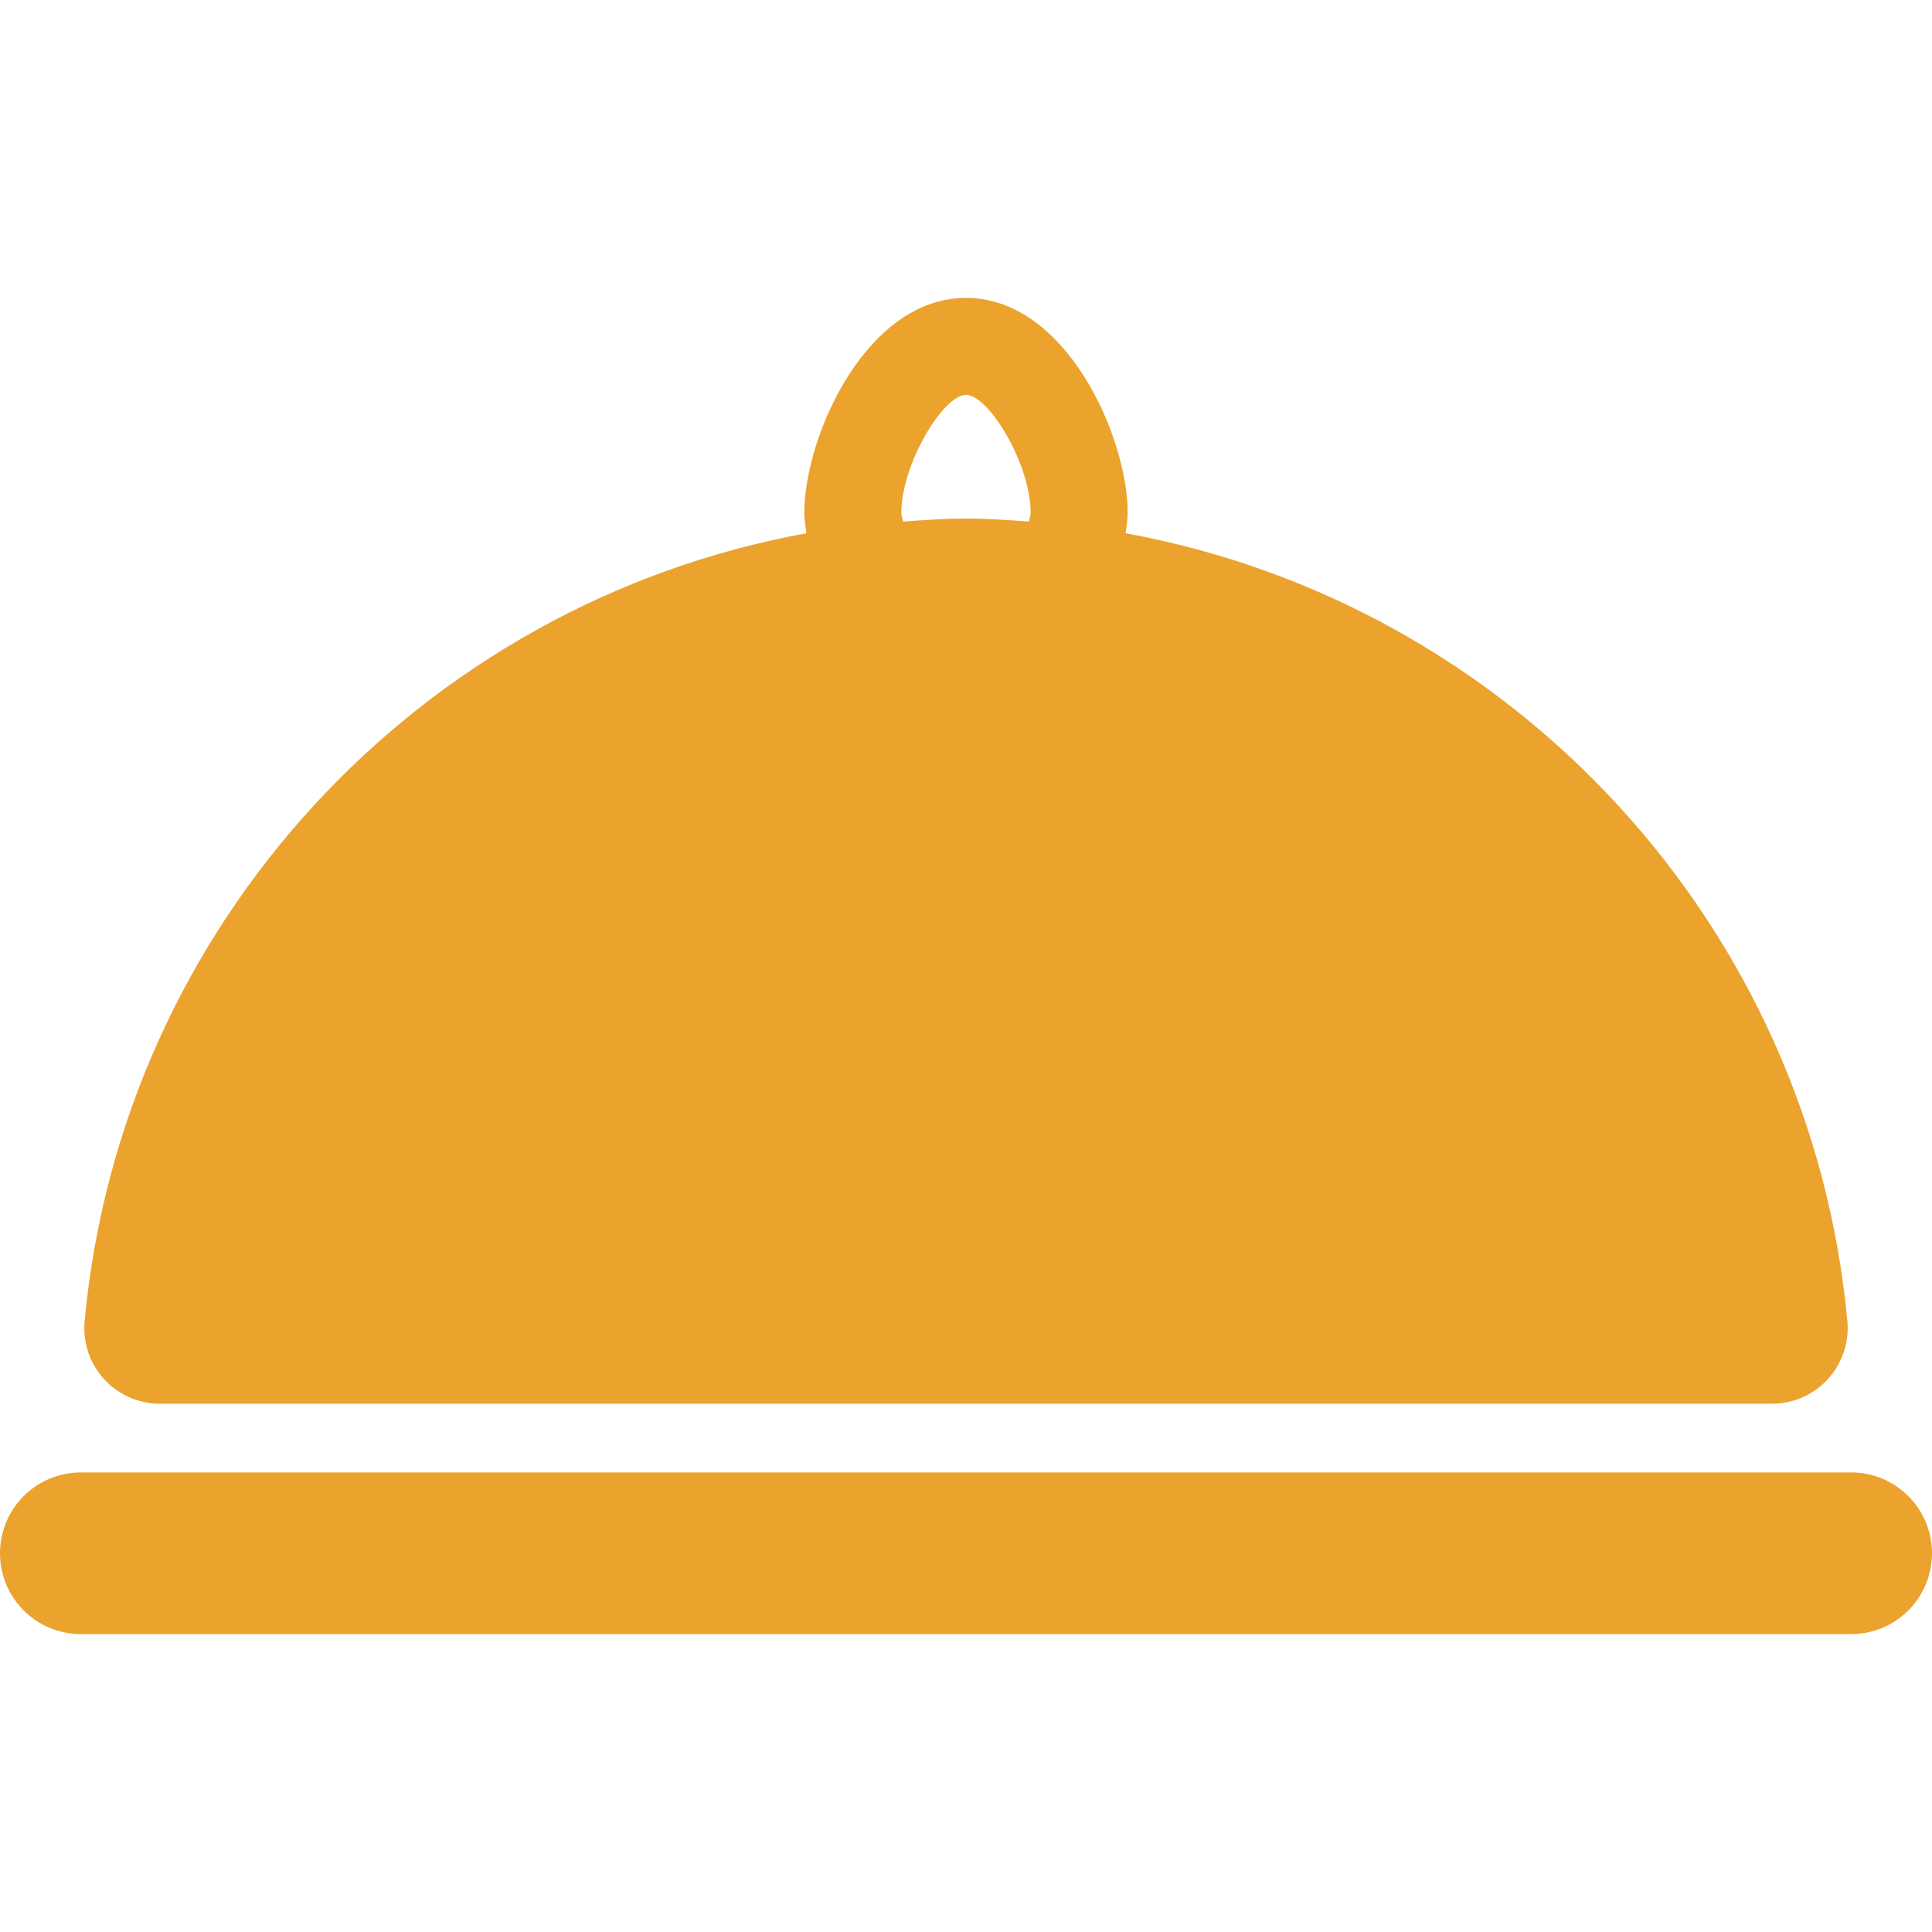 <?xml version="1.0"?>
<svg xmlns="http://www.w3.org/2000/svg" xmlns:xlink="http://www.w3.org/1999/xlink" version="1.1" id="Capa_1" x="0px" y="0px" viewBox="0 0 494.68 494.68" style="enable-background:new 0 0 494.68 494.68;" xml:space="preserve" width="512px" height="512px" class=""><g><g id="serving">
	<path d="M40.943,359.417h412.793c5.434,0,10.619-2.295,14.285-6.307c3.662-4.012,5.493-9.397,4.989-14.813   c-9.387-101.629-85.921-183.729-184.8-201.758c0.218-1.73,0.527-3.426,0.527-5.221c0-19.406-15.721-55.047-41.398-55.047   c-25.676,0-41.397,35.641-41.397,55.047c0,1.795,0.309,3.49,0.527,5.221C107.59,154.569,31.056,236.669,21.669,338.298   c-0.504,5.416,1.299,10.801,4.971,14.813C30.31,357.136,35.5,359.417,40.943,359.417z M230.783,131.319   c0-12.454,10.71-30.207,16.557-30.207c5.848,0,16.557,17.753,16.557,30.207c0,0.791-0.336,1.454-0.45,2.213   c-5.339-0.373-10.673-0.759-16.107-0.759c-5.434,0-10.768,0.386-16.107,0.759C231.119,132.773,230.783,132.11,230.783,131.319z" data-original="#000100" class="active-path" data-old_color="#000100" fill="#EBA32E"/>
	<path d="M473.983,377.01H20.696C9.265,377.01,0,386.274,0,397.706c0,11.432,9.265,20.701,20.696,20.701   h453.287c11.432,0,20.696-9.27,20.696-20.701C494.68,386.274,485.415,377.01,473.983,377.01z" data-original="#000100" class="active-path" data-old_color="#000100" fill="#EBA32E"/>
</g></g> </svg>
